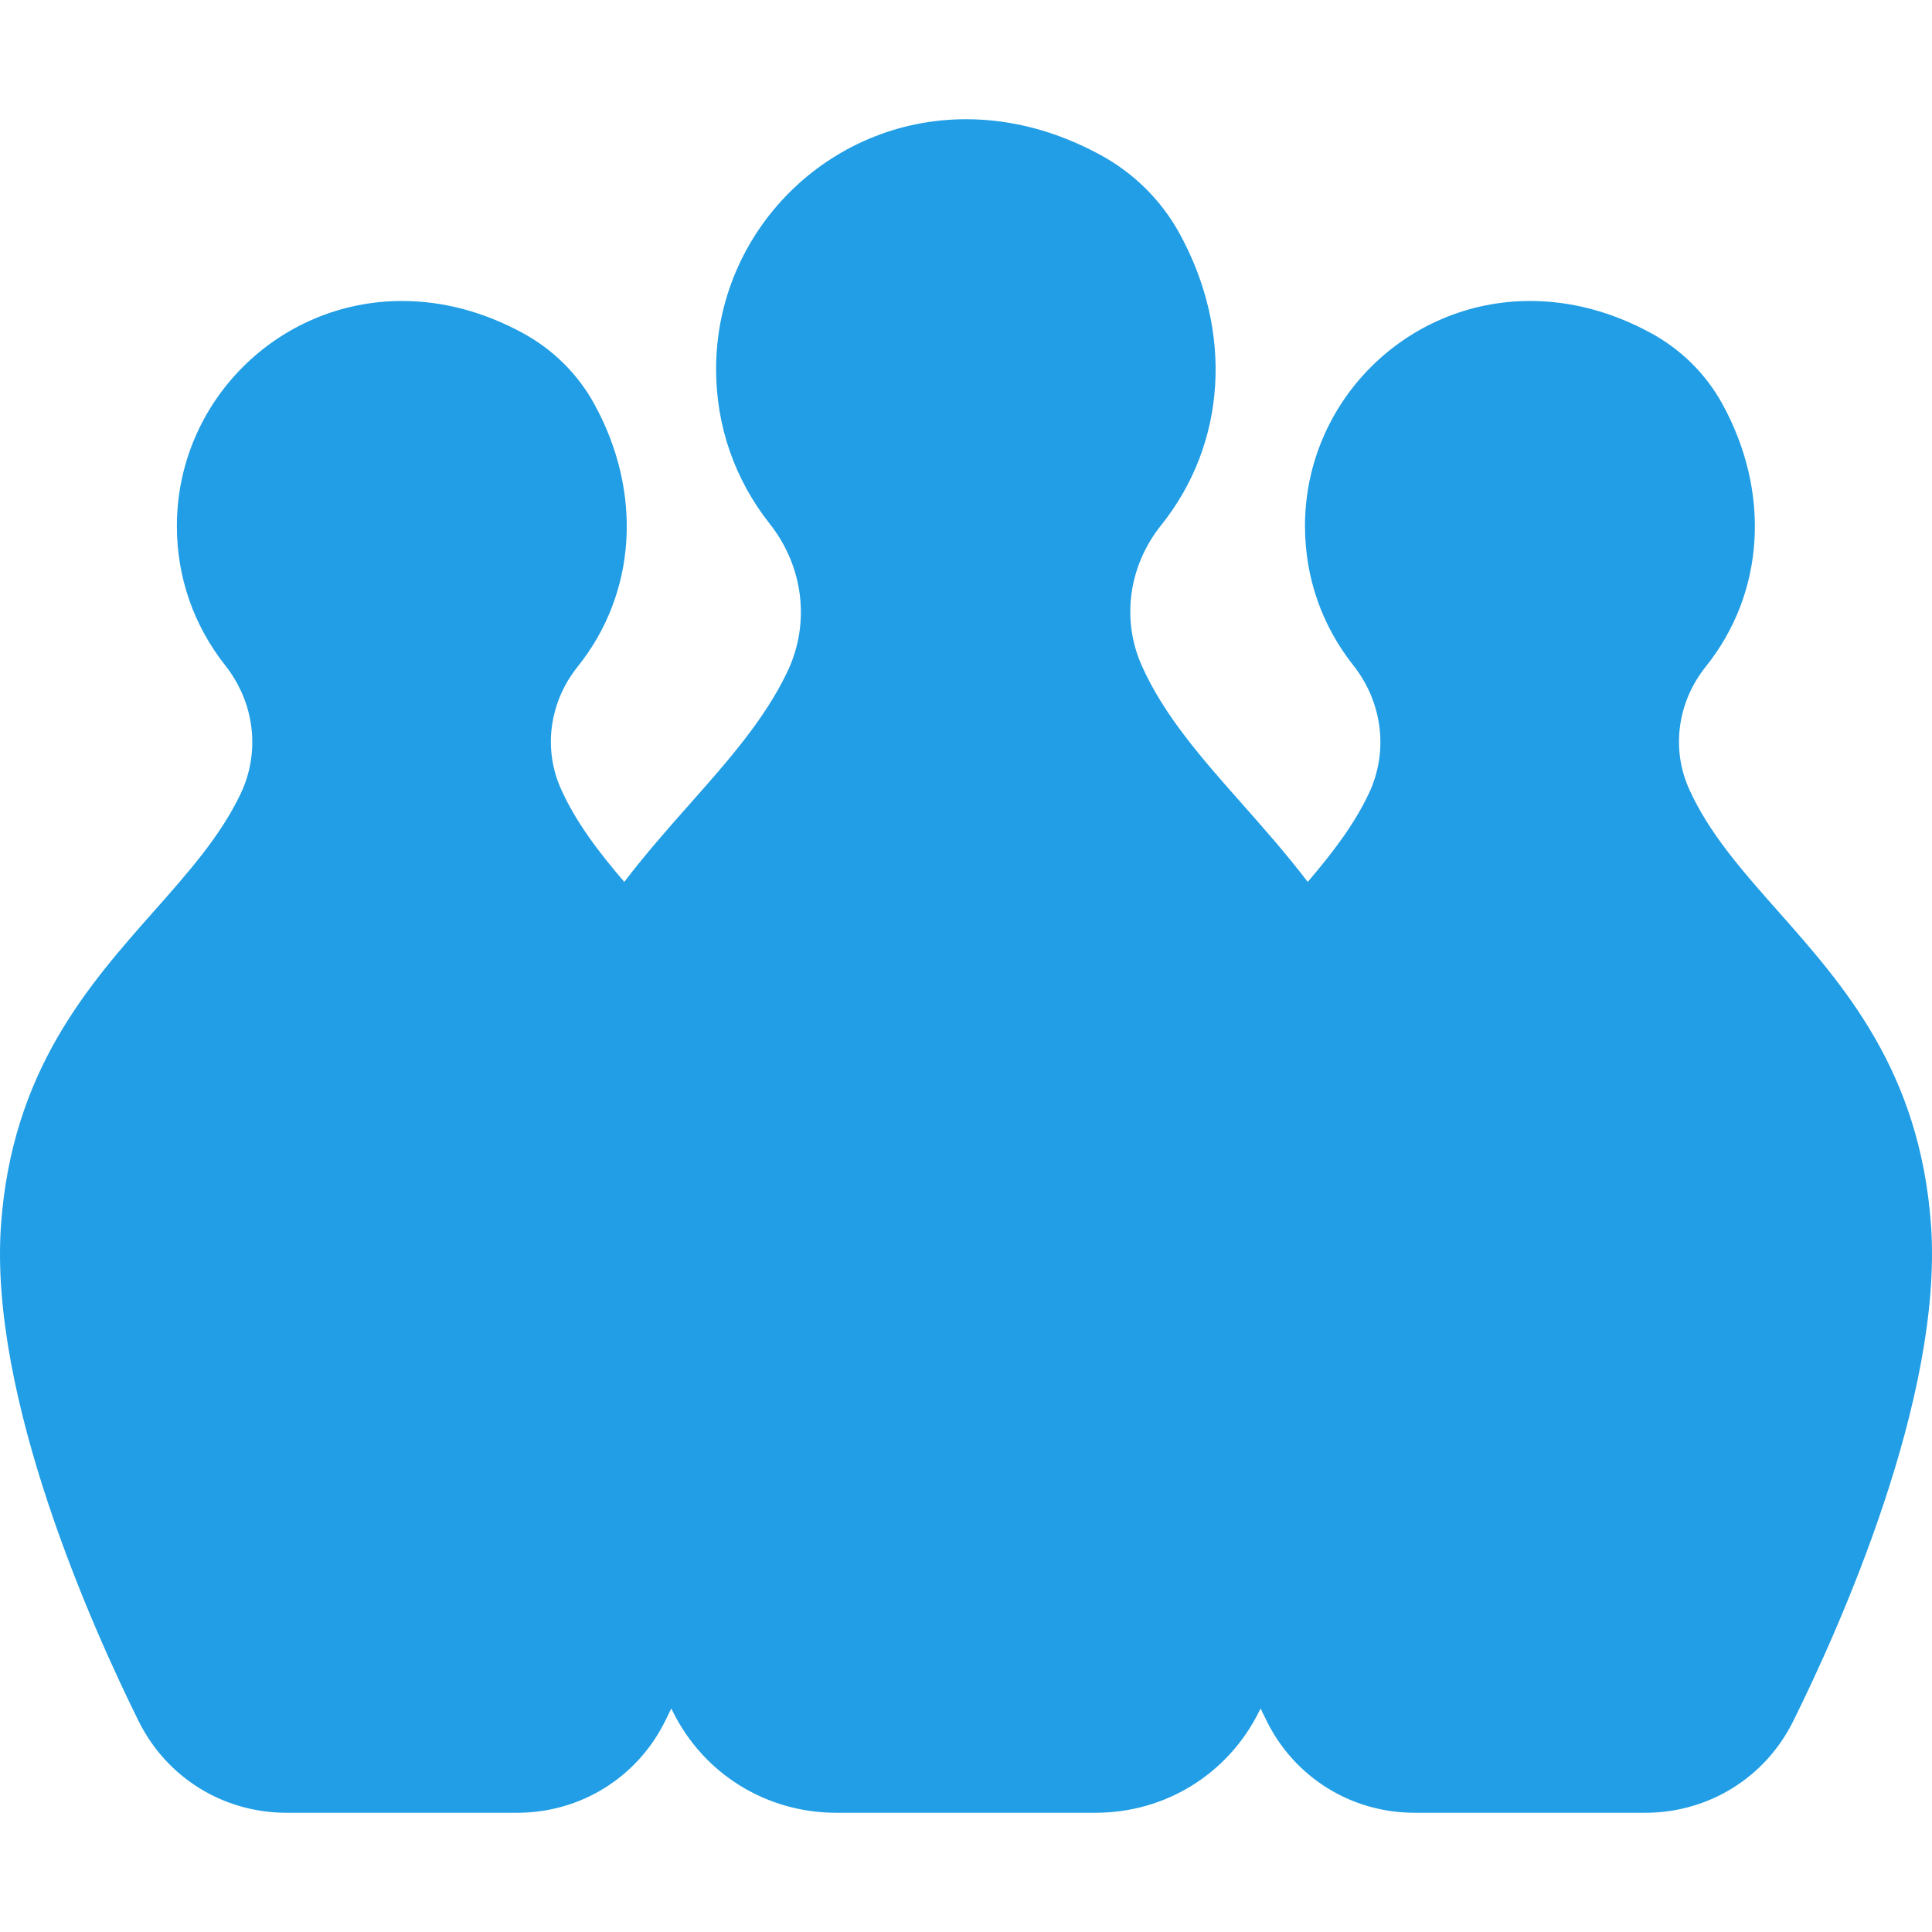 <?xml version="1.0"?>
<svg xmlns="http://www.w3.org/2000/svg" xmlns:xlink="http://www.w3.org/1999/xlink" version="1.1" id="Capa_1" x="0px" y="0px" viewBox="0 0 381.55 381.55" style="enable-background:new 0 0 381.55 381.55;" xml:space="preserve" width="512px" height="512px" class=""><g><path id="XMLID_463_" d="M381.35,241.9c-2.188-30.301-17.093-47.136-30.244-61.989c-7.018-7.926-13.646-15.413-17.549-24.145  c-3.536-7.911-2.265-17.151,3.316-24.114c11.643-14.525,12.889-34.418,3.253-51.915c-3.243-5.889-8.119-10.719-14.101-13.969  c-7.729-4.199-15.755-6.327-23.855-6.327c-24.509,0-44.449,19.939-44.449,44.448c0,10.092,3.301,19.605,9.547,27.513  c5.805,7.349,6.976,17.054,3.057,25.329c-2.941,6.212-7.251,11.812-12.063,17.433c-4.212-5.52-8.653-10.542-12.931-15.373  c-7.923-8.949-15.407-17.401-19.834-27.307c-4.071-9.108-2.61-19.744,3.812-27.756c12.931-16.132,14.309-38.235,3.599-57.684  c-3.589-6.517-8.986-11.863-15.607-15.459c-8.598-4.671-17.523-7.039-26.525-7.039c-27.215,0-49.356,22.141-49.356,49.355  c0,11.207,3.666,21.771,10.601,30.55c6.674,8.45,8.02,19.613,3.512,29.132c-4.468,9.435-11.685,17.589-19.326,26.221  c-4.274,4.828-8.712,9.847-12.92,15.363c-5.058-5.907-9.568-11.798-12.519-18.4c-3.536-7.911-2.265-17.151,3.316-24.114  c11.643-14.525,12.889-34.418,3.253-51.915c-3.243-5.889-8.12-10.719-14.101-13.969c-7.729-4.199-15.755-6.327-23.855-6.327  c-24.509,0-44.448,19.939-44.448,44.448c0,10.092,3.301,19.606,9.547,27.513c5.805,7.349,6.976,17.054,3.057,25.329  c-3.94,8.32-10.333,15.543-17.103,23.19C17.287,194.773,2.387,211.607,0.2,241.902c-2.446,34.04,18.198,79.885,27.188,98.016  c5.531,11.156,16.725,18.086,29.211,18.086h45.534c12.482,0,23.673-6.926,29.207-18.076c0.389-0.783,0.806-1.636,1.235-2.52  c0.098,0.198,0.202,0.412,0.298,0.605c6.114,12.331,18.486,19.99,32.288,19.99h51.198c13.797,0,26.167-7.655,32.282-19.979  c0.098-0.198,0.205-0.417,0.306-0.621c0.428,0.881,0.844,1.732,1.232,2.514c5.531,11.156,16.725,18.086,29.211,18.086h45.534  c12.482,0,23.673-6.926,29.207-18.076C363.129,321.794,383.797,275.94,381.35,241.9z" data-original="#000000" class="active-path" data-old_color="#219ee5" fill="#219ee5"/></g> </svg>
